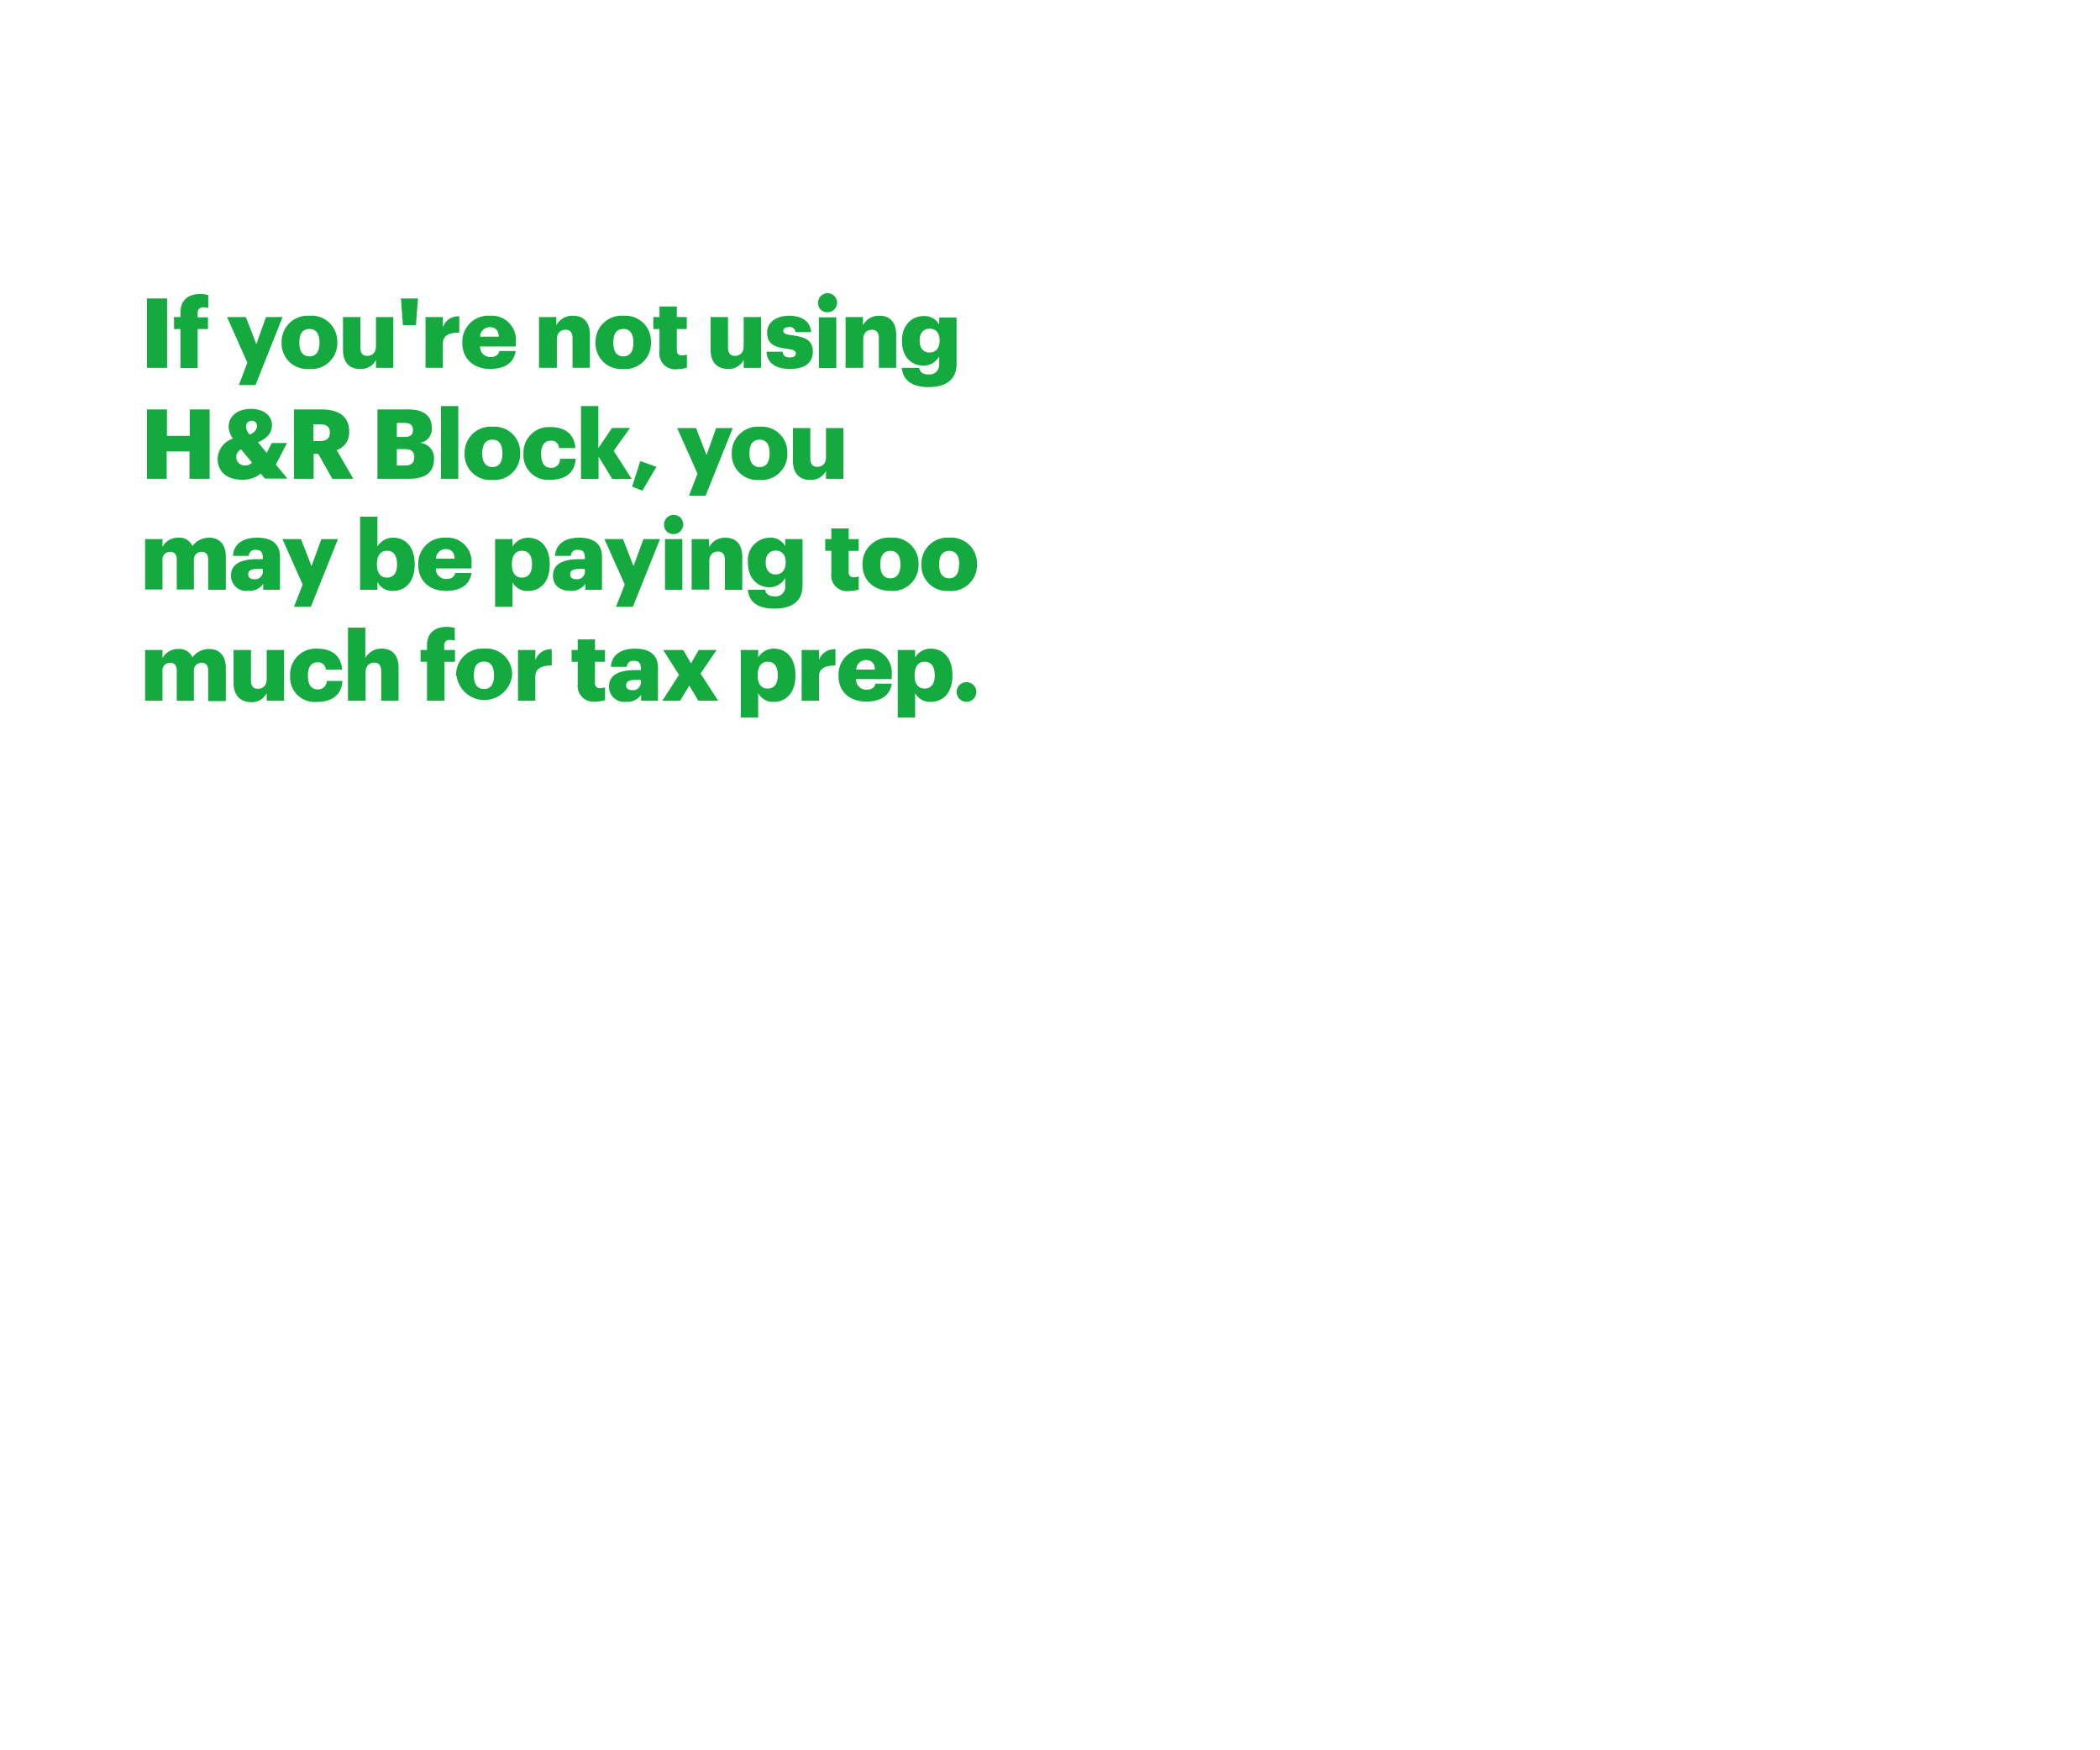 <svg xmlns="http://www.w3.org/2000/svg" viewBox="0 0 300 250"><title>H156</title><g id="Layer_2" data-name="Layer 2"><g id="Rect"><rect width="300" height="250" fill="none"/></g><g id="If_you_re_not_using_H_R_Block_you_may_be_paying_too_much_for_t" data-name="If you&apos;re not using H&amp;R Block, you may be paying too much for t"><path d="M21,42.63h2.87v9.91H21Z" fill="#14aa40"/><path d="M25.78,47h-.92V45.29h.92v-.64c0-1.8,1.12-2.66,2.84-2.66a4.55,4.55,0,0,1,1.13.15V44a2.12,2.12,0,0,0-.68-.1.73.73,0,0,0-.83.79v.64h1.47V47H28.24v5.56H25.78Z" fill="#14aa40"/><path d="M35.33,51.8l-2.89-6.51h2.68l1.5,3.86L38,45.29h2.37L36.5,55H34.13Z" fill="#14aa40"/><path d="M40.23,49v-.11a3.72,3.72,0,0,1,4-3.79,3.66,3.66,0,0,1,3.95,3.72v.11a3.68,3.68,0,0,1-4,3.77A3.64,3.64,0,0,1,40.23,49Zm5.41,0v-.11c0-1.22-.49-1.9-1.43-1.9s-1.44.65-1.44,1.87v.11c0,1.25.48,1.93,1.44,1.93S45.64,50.17,45.64,49Z" fill="#14aa40"/><path d="M49,50V45.29h2.48v4.32c0,.82.32,1.22,1,1.22s1.23-.44,1.23-1.37V45.29h2.48v7.25H53.71V51.41a2.38,2.38,0,0,1-2.3,1.29C50,52.7,49,51.84,49,50Z" fill="#14aa40"/><path d="M57.28,42.63h2.43l-.29,3.81H57.56Z" fill="#14aa40"/><path d="M60.79,45.29h2.48v1.44a2.28,2.28,0,0,1,2.34-1.54v2.32c-1.51,0-2.34.43-2.34,1.59v3.44H60.79Z" fill="#14aa40"/><path d="M66.05,49v-.11A3.7,3.7,0,0,1,70,45.1a3.44,3.44,0,0,1,3.69,3.74v.65h-5.1A1.45,1.45,0,0,0,70.07,51c.82,0,1.16-.38,1.26-.86h2.33c-.22,1.63-1.49,2.56-3.67,2.56S66.05,51.37,66.05,49Zm5.2-.91c0-.88-.48-1.36-1.28-1.36a1.37,1.37,0,0,0-1.38,1.36Z" fill="#14aa40"/><path d="M77,45.29h2.48v1.16A2.58,2.58,0,0,1,81.9,45.1c1.4,0,2.37.87,2.37,2.72v4.72H81.79V48.32c0-.81-.32-1.22-1-1.22s-1.24.45-1.24,1.38v4.06H77Z" fill="#14aa40"/><path d="M85.08,49v-.11a3.72,3.72,0,0,1,4-3.79A3.66,3.66,0,0,1,93,48.82v.11a3.68,3.68,0,0,1-4,3.77A3.64,3.64,0,0,1,85.08,49Zm5.4,0v-.11c0-1.22-.48-1.9-1.42-1.9s-1.44.65-1.44,1.87v.11c0,1.25.48,1.93,1.44,1.93S90.48,50.17,90.48,49Z" fill="#14aa40"/><path d="M94.21,50.21V47h-.88V45.29h.88V43.78h2.48v1.51h1.42V47H96.69v3c0,.53.26.76.73.76a2,2,0,0,0,.71-.12v1.88a4.93,4.93,0,0,1-1.37.21A2.24,2.24,0,0,1,94.21,50.21Z" fill="#14aa40"/><path d="M101.52,50V45.29H104v4.32c0,.82.32,1.22,1,1.22s1.24-.44,1.24-1.37V45.29h2.48v7.25h-2.48V51.41A2.39,2.39,0,0,1,104,52.7C102.56,52.7,101.52,51.84,101.52,50Z" fill="#14aa40"/><path d="M109.51,50.24h2.29c.08.52.32.81,1,.81s.89-.23.89-.59-.35-.52-1.34-.65c-1.94-.25-2.76-.82-2.76-2.33s1.43-2.38,3.1-2.38,3,.61,3.2,2.34h-2.24a.81.81,0,0,0-.93-.72c-.54,0-.82.23-.82.56s.33.49,1.22.6c2,.25,3,.78,3,2.33,0,1.72-1.27,2.49-3.28,2.49S109.57,51.84,109.51,50.24Z" fill="#14aa40"/><path d="M116.87,43.32a1.36,1.36,0,1,1,1.35,1.28A1.28,1.28,0,0,1,116.87,43.32Zm.12,2h2.48v7.25H117Z" fill="#14aa40"/><path d="M120.8,45.29h2.48v1.16a2.57,2.57,0,0,1,2.38-1.35c1.4,0,2.37.87,2.37,2.72v4.72h-2.48V48.32c0-.81-.32-1.22-1-1.22s-1.23.45-1.23,1.38v4.06H120.8Z" fill="#14aa40"/><path d="M128.83,52.54h2.47c.11.52.43.94,1.33.94A1.38,1.38,0,0,0,134.17,52v-1.1a2.56,2.56,0,0,1-2.25,1.33c-1.69,0-3.07-1.25-3.07-3.48v-.11c0-2.14,1.37-3.49,3.07-3.49a2.37,2.37,0,0,1,2.25,1.21v-1h2.48v6.64c0,2.16-1.43,3.29-4,3.29S129,54.18,128.83,52.54Zm5.4-3.86v-.09c0-1-.51-1.64-1.42-1.64s-1.43.65-1.43,1.65v.11c0,1,.53,1.64,1.41,1.64S134.23,49.71,134.23,48.68Z" fill="#14aa40"/><path d="M21,58.48h2.85v3.78h3.26V58.48h2.84v9.91H27.07V64.48H23.81v3.91H21Z" fill="#14aa40"/><path d="M39.41,66.36l1.65,2H37.83l-.58-.72a4,4,0,0,1-2.68.88c-2.1,0-3.48-1.11-3.48-3a3.18,3.18,0,0,1,2.18-2.88A3.15,3.15,0,0,1,32.66,61c0-1.7,1.44-2.6,3.19-2.6,1.58,0,3,.79,3,2.32,0,1.08-.63,1.87-2,2.45l1.25,1.52.72-1.41H41ZM36,66.07l-1.56-1.88a1.21,1.21,0,0,0,.59,2.3A1.28,1.28,0,0,0,36,66.07Zm-.3-4c.66-.32,1-.69,1-1.2a.71.71,0,0,0-.73-.77.79.79,0,0,0-.82.86A1.8,1.8,0,0,0,35.67,62.08Z" fill="#14aa40"/><path d="M42,58.48h3.88c2.59,0,4,1.05,4,3.14v.06a2.58,2.58,0,0,1-1.78,2.6l2.37,4.11h-3l-2-3.55h-.66v3.55H42ZM45.69,63c1,0,1.43-.41,1.43-1.21v-.06c0-.8-.5-1.12-1.41-1.12h-.93V63Z" fill="#14aa40"/><path d="M53.92,58.48h4.42c2.34,0,3.34,1.05,3.34,2.59v.06A2,2,0,0,1,60,63.26a2.15,2.15,0,0,1,2,2.31v.06c0,1.77-1.15,2.76-3.6,2.76H53.92Zm3.85,3.93c.89,0,1.22-.3,1.22-1v0c0-.68-.36-1-1.22-1H56.69v2Zm.1,4.08c.9,0,1.31-.42,1.31-1.15v-.06c0-.75-.4-1.13-1.4-1.13H56.69v2.34Z" fill="#14aa40"/><path d="M63,58h2.47V68.39H63Z" fill="#14aa40"/><path d="M66.37,64.85v-.11a3.72,3.72,0,0,1,4-3.79,3.66,3.66,0,0,1,3.94,3.72v.11a3.68,3.68,0,0,1-4,3.77A3.64,3.64,0,0,1,66.37,64.85Zm5.4,0V64.7c0-1.22-.48-1.9-1.42-1.9s-1.45.65-1.45,1.87v.11c0,1.25.49,1.93,1.45,1.93S71.77,66,71.77,64.81Z" fill="#14aa40"/><path d="M74.78,64.85v-.11A3.64,3.64,0,0,1,78.64,61c1.78,0,3.41.77,3.55,3H79.86a1.07,1.07,0,0,0-1.16-1.05c-.88,0-1.39.62-1.39,1.84v.11c0,1.27.49,1.92,1.43,1.92A1.21,1.21,0,0,0,80,65.53h2.23c-.07,1.83-1.3,3-3.64,3A3.49,3.49,0,0,1,74.78,64.85Z" fill="#14aa40"/><path d="M83,58h2.48V64l1.95-2.87H90L87.67,64.4l2.57,4H87.46l-1.95-3.18v3.18H83Z" fill="#14aa40"/><path d="M90.3,69.51l1.17-3.65,2.3.82-2,3.4Z" fill="#14aa40"/><path d="M99.64,67.65l-2.9-6.51h2.69l1.5,3.86,1.38-3.86h2.37l-3.88,9.67H98.43Z" fill="#14aa40"/><path d="M104.54,64.85v-.11a3.72,3.72,0,0,1,4-3.79,3.66,3.66,0,0,1,3.94,3.72v.11a3.68,3.68,0,0,1-4,3.77A3.64,3.64,0,0,1,104.54,64.85Zm5.4,0V64.7c0-1.22-.48-1.9-1.42-1.9s-1.45.65-1.45,1.87v.11c0,1.25.49,1.93,1.45,1.93S109.94,66,109.94,64.81Z" fill="#14aa40"/><path d="M113.28,65.86V61.14h2.48v4.32c0,.82.32,1.22,1,1.22s1.24-.44,1.24-1.37V61.14h2.48v7.25H118V67.26a2.39,2.39,0,0,1-2.3,1.29C114.32,68.55,113.28,67.69,113.28,65.86Z" fill="#14aa40"/><path d="M20.73,77h2.48V78.1a2.52,2.52,0,0,1,2.28-1.3,2,2,0,0,1,2,1.2,2.9,2.9,0,0,1,2.4-1.2c1.37,0,2.37.88,2.37,2.7v4.74H29.74V79.91c0-.73-.36-1.09-.93-1.09A1.08,1.08,0,0,0,27.7,80v4.2H25.25V79.91c0-.73-.36-1.09-.93-1.09A1.08,1.08,0,0,0,23.21,80v4.2H20.73Z" fill="#14aa40"/><path d="M33,82.23c0-1.71,1.44-2.37,3.85-2.37h.69v-.17c0-.69-.17-1.15-1-1.15a.89.89,0,0,0-1,.86H33.28c.11-1.75,1.48-2.6,3.47-2.6S40,77.61,40,79.54v4.7H37.6v-.85a2.35,2.35,0,0,1-2.14,1A2.16,2.16,0,0,1,33,82.23Zm4.54-.53v-.44H36.9c-1,0-1.44.19-1.44.79,0,.41.27.68.86.68A1.1,1.1,0,0,0,37.55,81.7Z" fill="#14aa40"/><path d="M43.24,83.5,40.35,77H43l1.5,3.86L45.92,77h2.36l-3.87,9.67H42Z" fill="#14aa40"/><path d="M53.92,83.11v1.13H51.44V73.8h2.48v4.27a2.55,2.55,0,0,1,2.26-1.27c1.69,0,3.06,1.27,3.06,3.75v.11c0,2.49-1.37,3.74-3.08,3.74A2.34,2.34,0,0,1,53.92,83.11Zm2.8-2.45v-.11c0-1.27-.56-1.88-1.43-1.88s-1.44.65-1.44,1.87v.11c0,1.23.54,1.85,1.44,1.85S56.72,81.85,56.72,80.66Z" fill="#14aa40"/><path d="M59.75,80.7v-.11a3.7,3.7,0,0,1,3.92-3.79,3.44,3.44,0,0,1,3.69,3.74v.65h-5.1a1.45,1.45,0,0,0,1.51,1.51c.81,0,1.16-.38,1.26-.86h2.33c-.23,1.63-1.49,2.56-3.68,2.56S59.75,83.07,59.75,80.7Zm5.19-.91c0-.87-.47-1.36-1.27-1.36a1.39,1.39,0,0,0-1.39,1.36Z" fill="#14aa40"/><path d="M70.73,77h2.48v1.08a2.57,2.57,0,0,1,2.26-1.27c1.69,0,3.06,1.27,3.06,3.75v.11c0,2.49-1.37,3.74-3.07,3.74a2.39,2.39,0,0,1-2.25-1.23v3.49H70.73ZM76,80.66v-.11c0-1.27-.55-1.88-1.43-1.88s-1.44.65-1.44,1.87v.11c0,1.23.54,1.85,1.44,1.85S76,81.85,76,80.66Z" fill="#14aa40"/><path d="M79,82.23c0-1.71,1.45-2.37,3.86-2.37h.69v-.17c0-.69-.17-1.15-1-1.15a.88.88,0,0,0-1,.86H79.29c.11-1.75,1.48-2.6,3.46-2.6S86,77.61,86,79.54v4.7H83.61v-.85a2.35,2.35,0,0,1-2.14,1C80.16,84.4,79,83.76,79,82.23Zm4.55-.53v-.44h-.65c-1,0-1.44.19-1.44.79,0,.41.27.68.86.68A1.1,1.1,0,0,0,83.56,81.7Z" fill="#14aa40"/><path d="M89.25,83.5,86.35,77H89l1.5,3.86L91.92,77h2.37l-3.88,9.67H88Z" fill="#14aa40"/><path d="M94.87,75a1.37,1.37,0,1,1,1.36,1.28A1.28,1.28,0,0,1,94.87,75ZM95,77h2.48v7.25H95Z" fill="#14aa40"/><path d="M98.81,77h2.48v1.16a2.53,2.53,0,0,1,2.38-1.35c1.4,0,2.37.87,2.37,2.72v4.72h-2.48V80c0-.81-.32-1.22-1-1.22s-1.23.45-1.23,1.38v4.06H98.81Z" fill="#14aa40"/><path d="M106.84,84.24h2.46c.12.52.43.94,1.33.94a1.37,1.37,0,0,0,1.54-1.53V82.54a2.52,2.52,0,0,1-2.24,1.34c-1.69,0-3.08-1.25-3.08-3.48v-.11a3.17,3.17,0,0,1,3.08-3.49A2.35,2.35,0,0,1,112.17,78V77h2.48v6.64c0,2.16-1.42,3.29-4,3.29S107,85.88,106.84,84.24Zm5.4-3.86v-.09c0-1-.51-1.64-1.43-1.64s-1.42.65-1.42,1.65v.11c0,1,.52,1.64,1.41,1.64S112.24,81.41,112.24,80.38Z" fill="#14aa40"/><path d="M118.76,81.91V78.68h-.87V77h.87V75.48h2.48V77h1.43v1.69h-1.43v3a.66.66,0,0,0,.74.76,1.94,1.94,0,0,0,.7-.12v1.88a4.86,4.86,0,0,1-1.37.21A2.24,2.24,0,0,1,118.76,81.91Z" fill="#14aa40"/><path d="M123.22,80.7v-.11a3.72,3.72,0,0,1,4-3.79,3.66,3.66,0,0,1,4,3.72v.11a3.68,3.68,0,0,1-4,3.77C125,84.4,123.22,83,123.22,80.7Zm5.41,0v-.11c0-1.22-.49-1.9-1.43-1.9s-1.44.65-1.44,1.87v.11c0,1.25.48,1.93,1.44,1.93S128.63,81.87,128.63,80.66Z" fill="#14aa40"/><path d="M131.63,80.7v-.11a3.72,3.72,0,0,1,4-3.79,3.66,3.66,0,0,1,3.94,3.72v.11a3.68,3.68,0,0,1-4,3.77A3.64,3.64,0,0,1,131.63,80.7Zm5.4,0v-.11c0-1.22-.48-1.9-1.42-1.9s-1.44.65-1.44,1.87v.11c0,1.25.48,1.93,1.44,1.93S137,81.87,137,80.66Z" fill="#14aa40"/><path d="M20.73,92.84h2.48V94a2.52,2.52,0,0,1,2.28-1.3,2,2,0,0,1,2,1.2,2.9,2.9,0,0,1,2.4-1.2c1.37,0,2.37.88,2.37,2.7v4.74H29.74V95.76c0-.73-.36-1.09-.93-1.09a1.08,1.08,0,0,0-1.11,1.22v4.2H25.25V95.76c0-.73-.36-1.09-.93-1.09a1.08,1.08,0,0,0-1.11,1.22v4.2H20.73Z" fill="#14aa40"/><path d="M33.37,97.56V92.84h2.48v4.32c0,.82.31,1.22,1,1.22S38.1,97.94,38.1,97V92.84h2.48v7.25H38.1V99a2.37,2.37,0,0,1-2.3,1.29C34.4,100.25,33.37,99.39,33.37,97.56Z" fill="#14aa40"/><path d="M41.45,96.55v-.11a3.65,3.65,0,0,1,3.87-3.79c1.77,0,3.41.77,3.55,3H46.54a1.07,1.07,0,0,0-1.17-1.05c-.87,0-1.38.62-1.38,1.84v.11c0,1.27.48,1.92,1.43,1.92a1.22,1.22,0,0,0,1.26-1.21h2.23c-.07,1.83-1.31,3-3.65,3A3.5,3.5,0,0,1,41.45,96.55Z" fill="#14aa40"/><path d="M49.71,89.65h2.48V94a2.55,2.55,0,0,1,2.38-1.35c1.4,0,2.37.87,2.37,2.72v4.72H54.46V95.87c0-.81-.32-1.22-1-1.22s-1.23.45-1.23,1.38v4.06H49.71Z" fill="#14aa40"/><path d="M61,94.53h-.92V92.84H61V92.2c0-1.8,1.12-2.66,2.84-2.66a4.55,4.55,0,0,1,1.13.15v1.82a2.12,2.12,0,0,0-.68-.1.73.73,0,0,0-.83.79v.64H65v1.69H63.5v5.56H61Z" fill="#14aa40"/><path d="M65.16,96.55v-.11a3.72,3.72,0,0,1,4-3.79,3.66,3.66,0,0,1,4,3.72v.11a4,4,0,0,1-7.93.07Zm5.41,0V96.4c0-1.22-.49-1.9-1.43-1.9s-1.44.65-1.44,1.87v.11c0,1.25.48,1.93,1.44,1.93S70.57,97.72,70.57,96.51Z" fill="#14aa40"/><path d="M74,92.84h2.48v1.44a2.29,2.29,0,0,1,2.34-1.54v2.32c-1.51,0-2.34.43-2.34,1.59v3.44H74Z" fill="#14aa40"/><path d="M82.53,97.76V94.53h-.87V92.84h.87V91.33H85v1.51h1.43v1.69H85v3a.66.66,0,0,0,.74.76,1.94,1.94,0,0,0,.7-.12V100a4.93,4.93,0,0,1-1.37.21A2.24,2.24,0,0,1,82.53,97.76Z" fill="#14aa40"/><path d="M87,98.08c0-1.71,1.44-2.37,3.85-2.37h.7v-.17c0-.69-.17-1.15-1-1.15a.88.88,0,0,0-1,.86H87.27c.11-1.75,1.48-2.6,3.46-2.6S94,93.46,94,95.39v4.7H91.59v-.85a2.36,2.36,0,0,1-2.15,1A2.16,2.16,0,0,1,87,98.08Zm4.55-.53v-.44h-.66c-1,0-1.44.19-1.44.79,0,.41.28.68.86.68A1.1,1.1,0,0,0,91.54,97.55Z" fill="#14aa40"/><path d="M97,96.4l-2.26-3.56h2.86l1.12,1.91,1.1-1.91h2.55l-2.29,3.37,2.51,3.88H99.76l-1.29-2.17-1.31,2.17H94.62Z" fill="#14aa40"/><path d="M105.83,92.84h2.48v1.08a2.55,2.55,0,0,1,2.26-1.27c1.69,0,3.06,1.27,3.06,3.75v.11c0,2.49-1.37,3.74-3.08,3.74A2.39,2.39,0,0,1,108.31,99v3.49h-2.48Zm5.28,3.67V96.4c0-1.27-.56-1.88-1.43-1.88s-1.44.65-1.44,1.87v.11c0,1.23.54,1.85,1.44,1.85S111.11,97.7,111.11,96.51Z" fill="#14aa40"/><path d="M114.52,92.84H117v1.44a2.3,2.3,0,0,1,2.35-1.54v2.32c-1.51,0-2.35.43-2.35,1.59v3.44h-2.48Z" fill="#14aa40"/><path d="M119.79,96.55v-.11a3.7,3.7,0,0,1,3.92-3.79,3.43,3.43,0,0,1,3.68,3.74V97H122.3a1.44,1.44,0,0,0,1.51,1.51c.81,0,1.16-.38,1.26-.86h2.32c-.22,1.63-1.48,2.56-3.67,2.56S119.79,98.92,119.79,96.55Zm5.19-.91c0-.87-.47-1.36-1.27-1.36a1.39,1.39,0,0,0-1.39,1.36Z" fill="#14aa40"/><path d="M128.25,92.84h2.48v1.08A2.56,2.56,0,0,1,133,92.65c1.69,0,3.06,1.27,3.06,3.75v.11c0,2.49-1.37,3.74-3.08,3.74A2.39,2.39,0,0,1,130.73,99v3.49h-2.48Zm5.28,3.67V96.4c0-1.27-.56-1.88-1.43-1.88s-1.44.65-1.44,1.87v.11c0,1.23.54,1.85,1.44,1.85S133.53,97.7,133.53,96.51Z" fill="#14aa40"/><path d="M136.67,98.84a1.38,1.38,0,0,1,1.41-1.4,1.4,1.4,0,1,1,0,2.8A1.39,1.39,0,0,1,136.67,98.84Z" fill="#14aa40"/></g></g></svg>